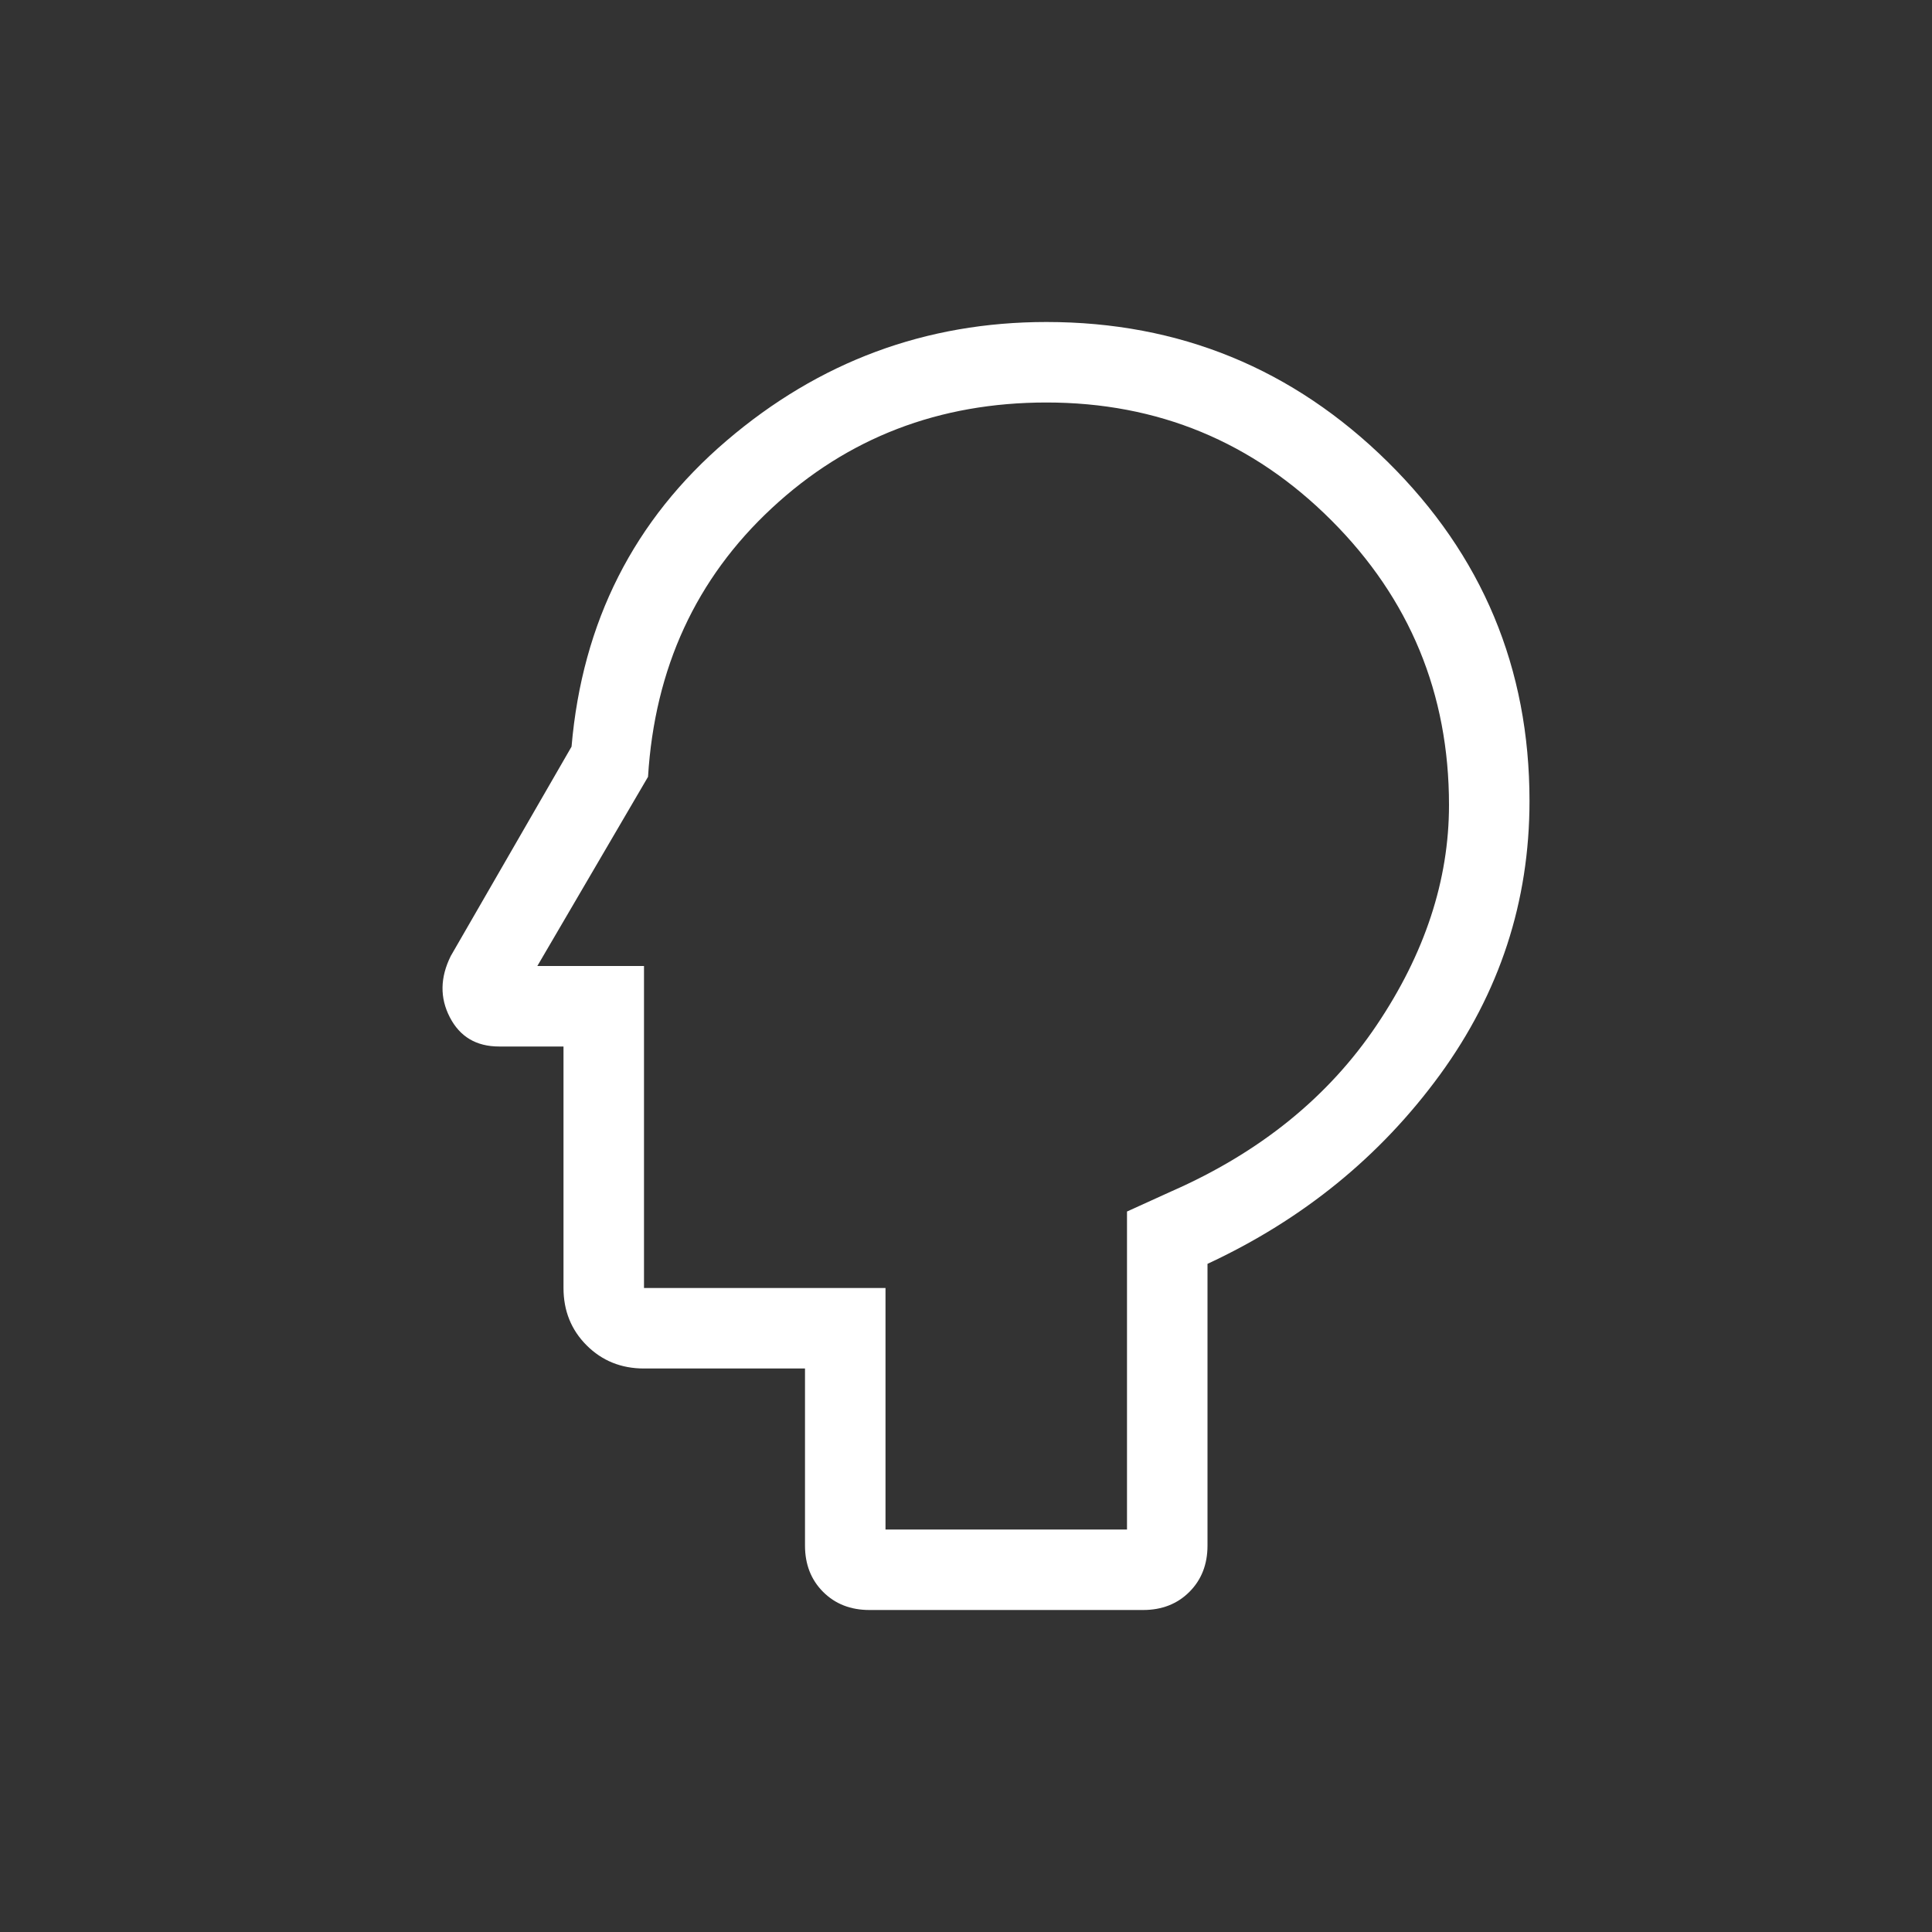 <svg width="24" height="24" viewBox="0 0 24 24" fill="none" xmlns="http://www.w3.org/2000/svg">
<rect x="0" y="0" width="24" height="24" fill="#333333" stroke="none"/>
<path d="M10.8 20C10.567 20 10.375 19.925 10.225 19.775C10.075 19.625 10 19.433 10 19.2V17H8C7.717 17 7.479 16.904 7.287 16.712C7.096 16.521 7 16.283 7 16V13H6.2C5.917 13 5.713 12.879 5.588 12.637C5.463 12.396 5.467 12.142 5.6 11.875L7.1 9.275C7.233 7.725 7.875 6.458 9.025 5.475C10.175 4.492 11.5 4 13 4C14.65 4 16.063 4.579 17.238 5.737C18.413 6.896 19 8.3 19 9.95C19 11.2 18.629 12.333 17.888 13.35C17.146 14.367 16.183 15.15 15 15.7V19.2C15 19.433 14.925 19.625 14.775 19.775C14.625 19.925 14.433 20 14.2 20H10.8ZM11 19H14V15.05L14.55 14.8C15.65 14.317 16.5 13.629 17.1 12.737C17.7 11.846 18 10.933 18 10C18 8.617 17.513 7.438 16.538 6.463C15.563 5.488 14.383 5 13 5C11.667 5 10.529 5.437 9.588 6.312C8.646 7.187 8.133 8.3 8.05 9.65L6.675 12H8V16H11V19Z" fill="white"/>
</svg>
